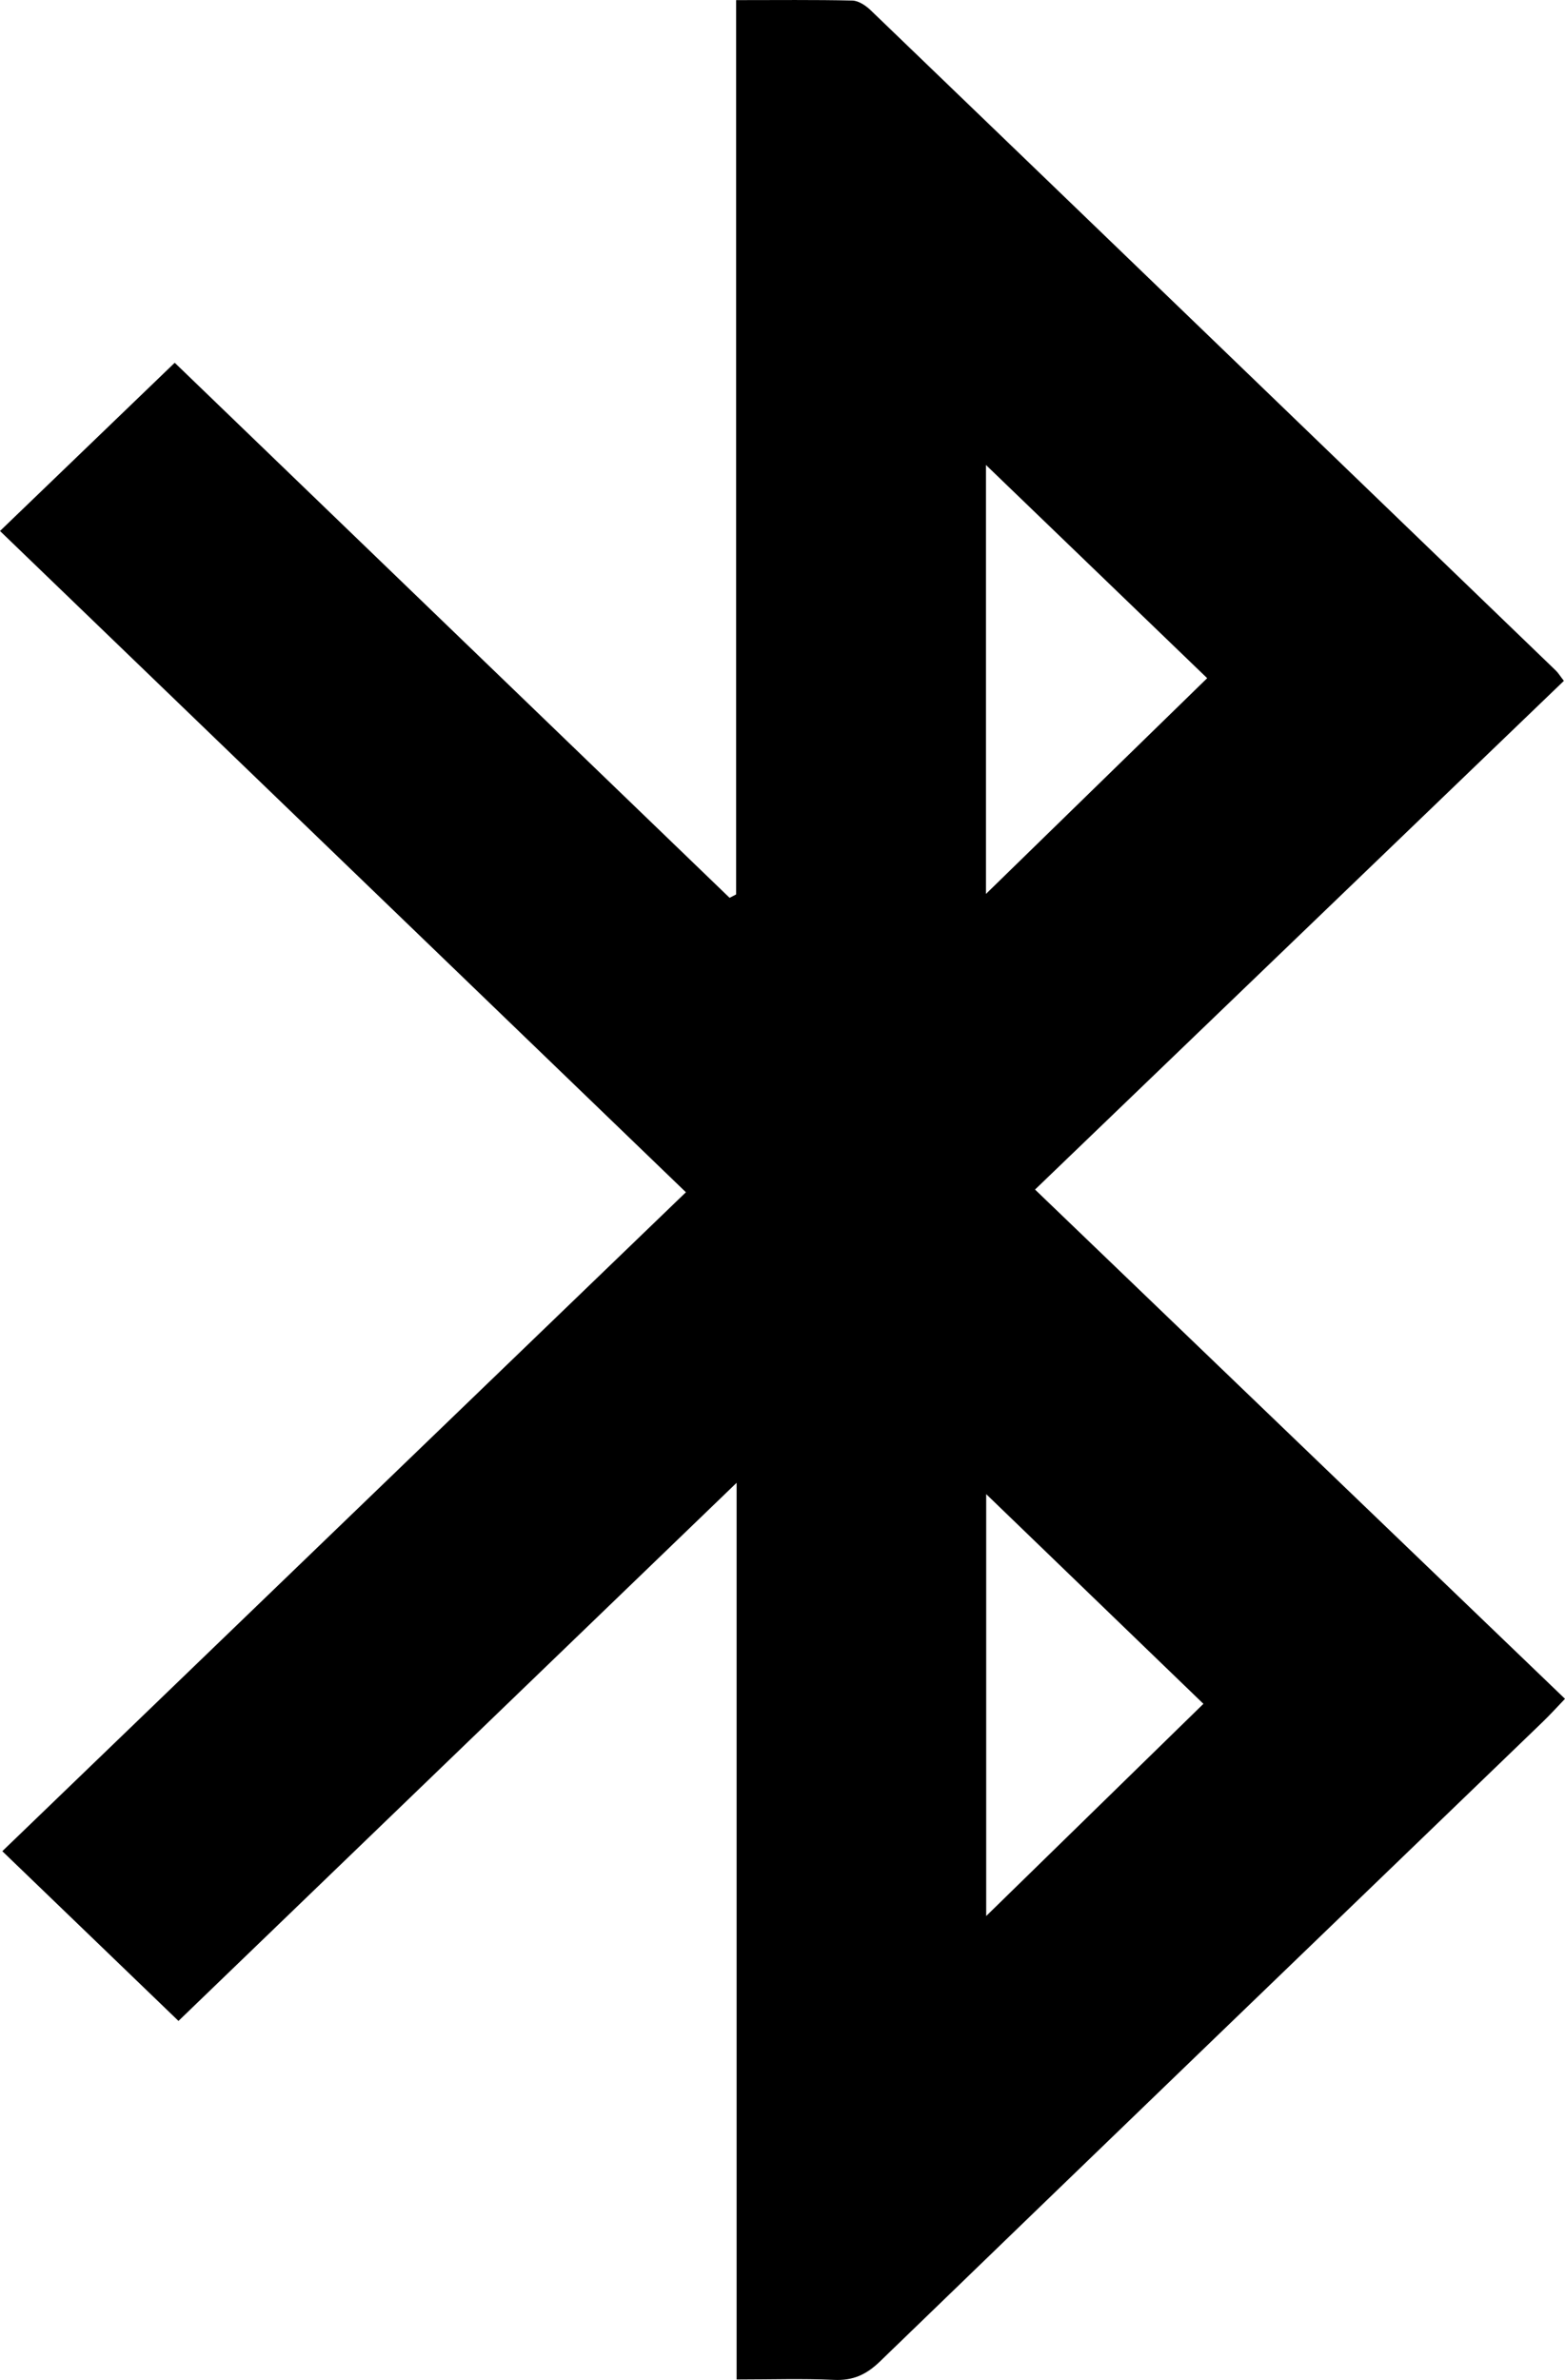 <svg width="25" height="38" viewBox="0 0 25 38" fill="none" xmlns="http://www.w3.org/2000/svg">
<path d="M16.534 18.993C19.361 21.709 22.163 24.399 25 27.124C24.86 27.27 24.758 27.383 24.648 27.489C21.116 30.893 17.582 34.295 14.057 37.704C13.841 37.913 13.628 38.013 13.319 37.998C12.819 37.975 12.319 37.992 11.767 37.992C11.767 33.204 11.767 28.459 11.767 23.675C8.752 26.581 5.783 29.442 2.851 32.267C1.877 31.329 0.961 30.447 0.037 29.557C3.633 26.093 7.288 22.572 10.957 19.036C7.266 15.479 3.615 11.96 0 8.478C0.948 7.565 1.856 6.692 2.791 5.792C5.703 8.599 8.679 11.467 11.655 14.335C11.69 14.317 11.724 14.3 11.759 14.281C11.759 9.537 11.759 4.793 11.759 0.002C12.411 0.002 13.014 -0.005 13.616 0.009C13.716 0.011 13.832 0.09 13.91 0.165C17.56 3.676 21.206 7.191 24.853 10.706C24.893 10.745 24.923 10.795 24.982 10.871C22.169 13.575 19.361 16.276 16.534 18.993ZM19.224 27.204C18.069 26.089 16.879 24.941 15.754 23.856C15.754 26.018 15.754 28.3 15.754 30.592C16.956 29.418 18.135 28.267 19.224 27.204ZM15.75 7.424C15.75 9.707 15.75 11.992 15.75 14.273C16.954 13.1 18.141 11.942 19.284 10.828C18.139 9.726 16.951 8.581 15.75 7.424Z" fill="black"/>
</svg>
